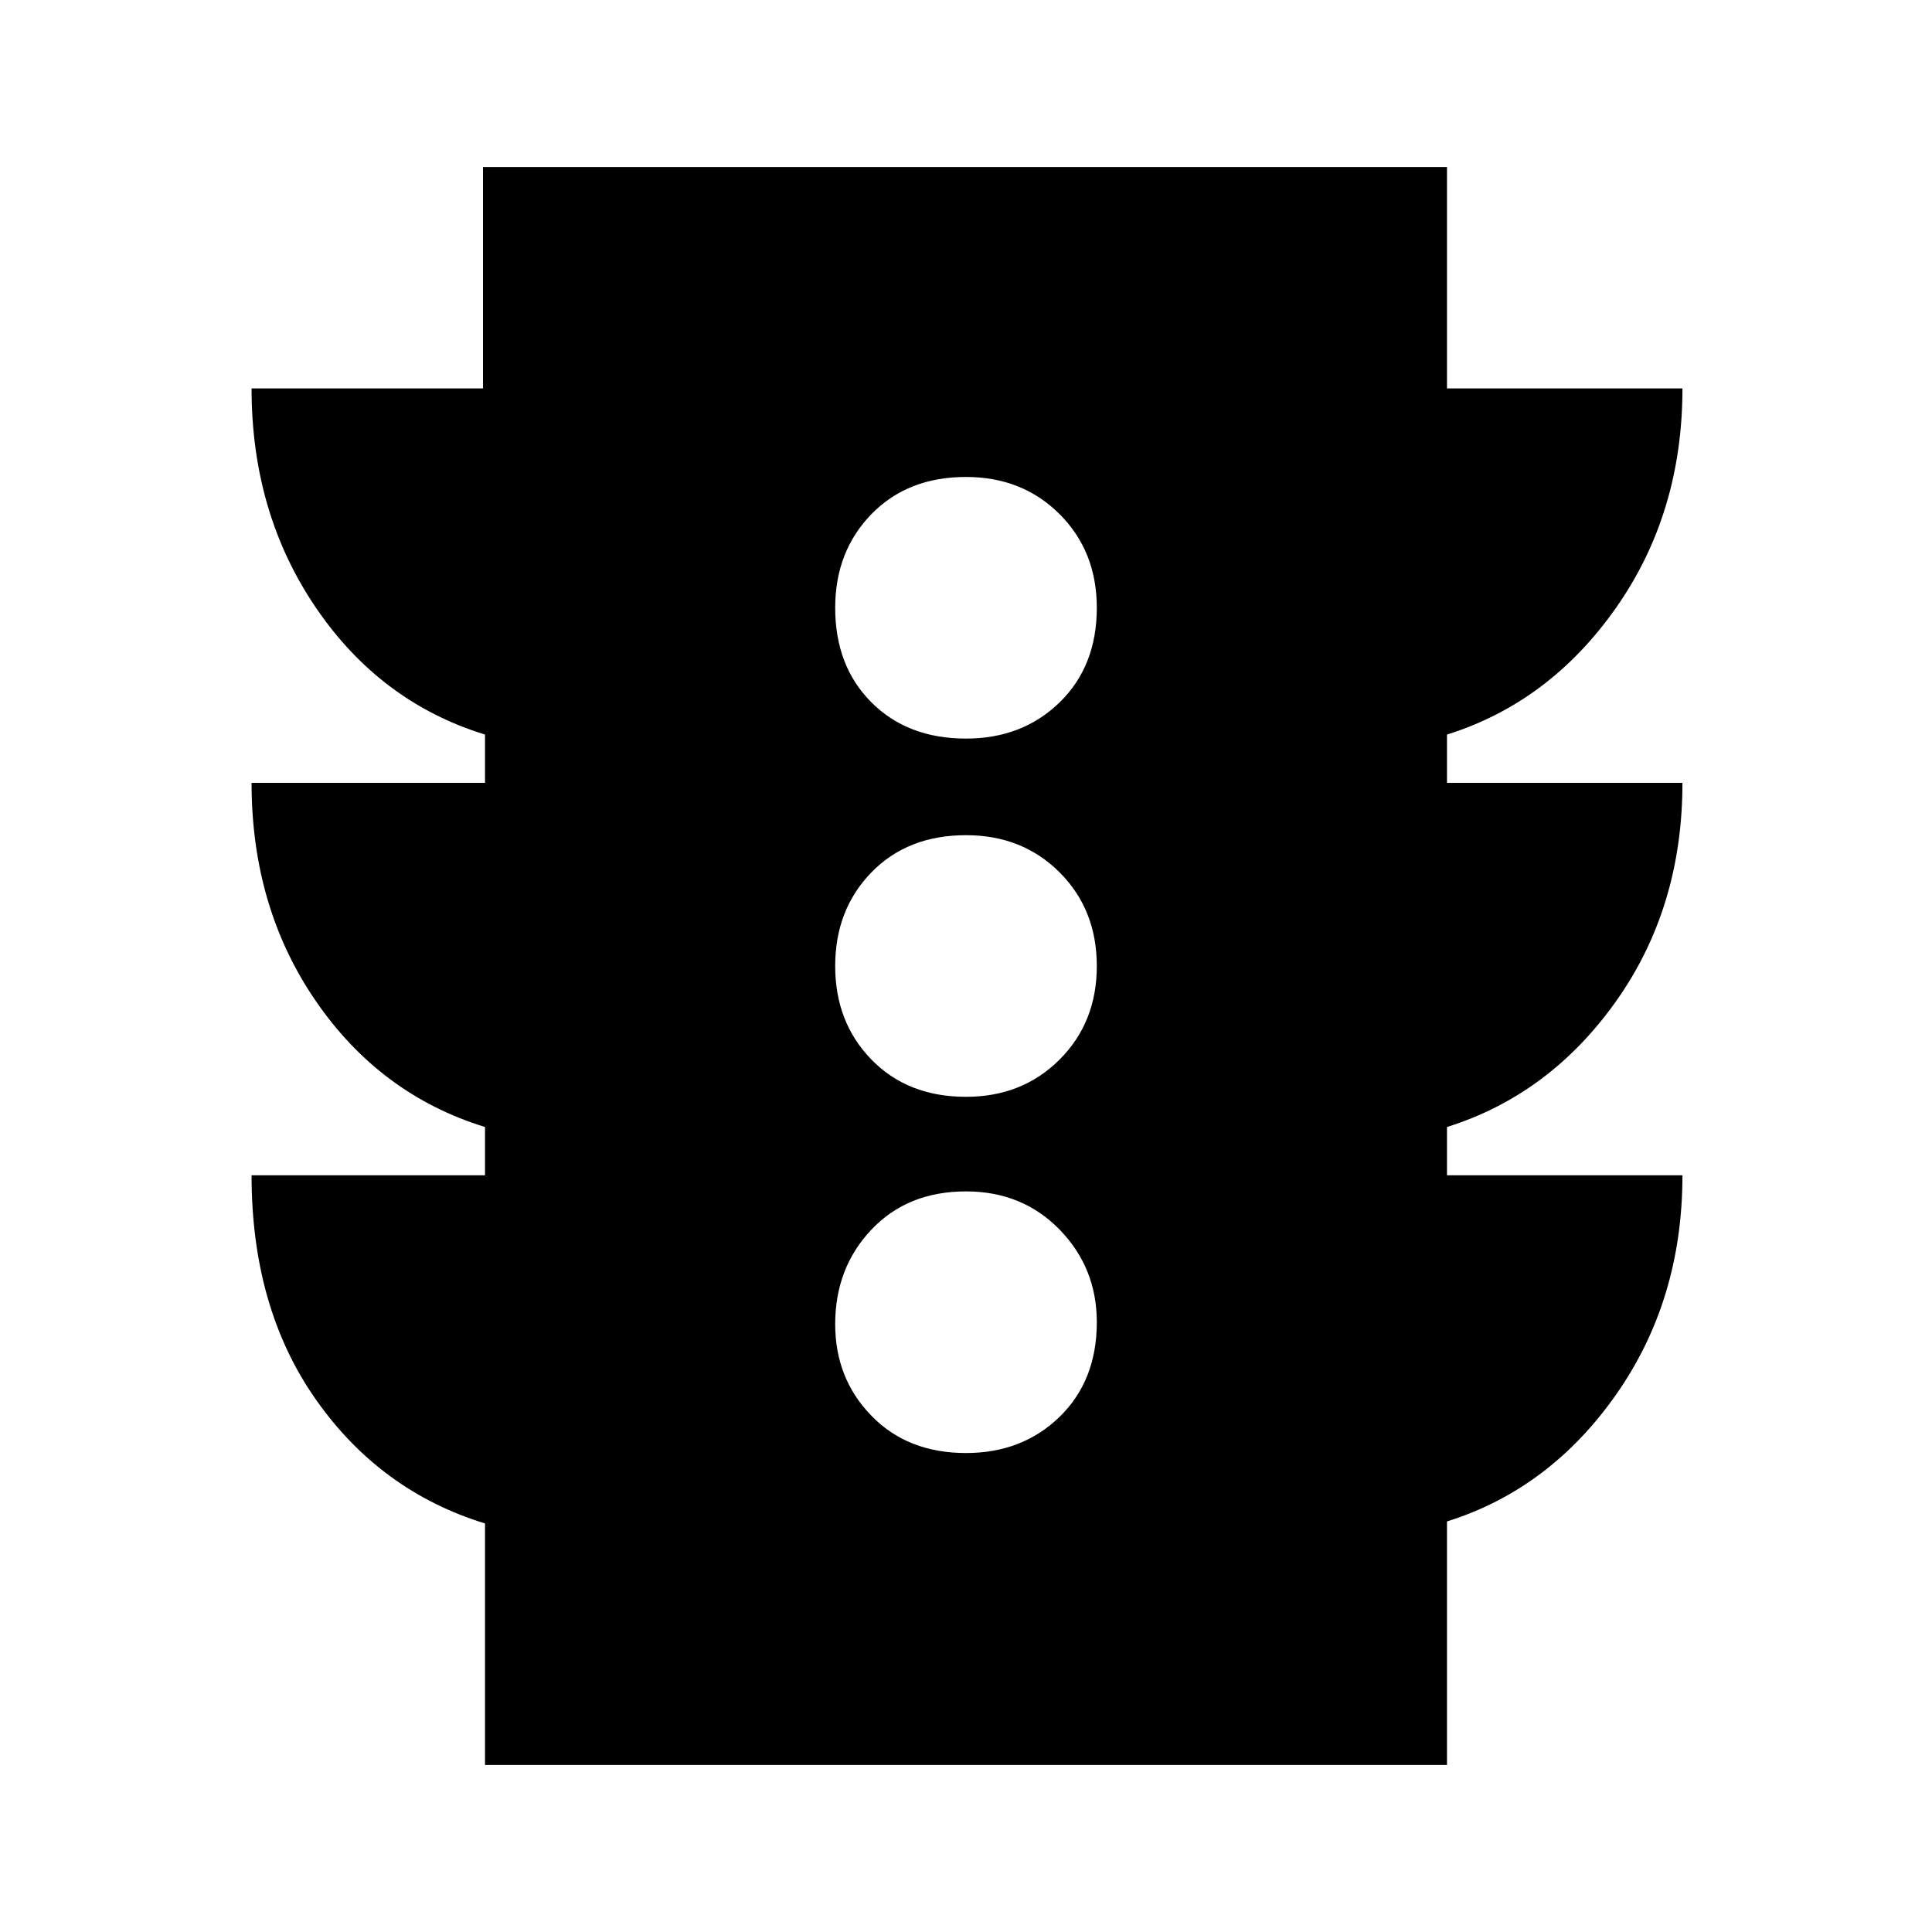 <svg xmlns="http://www.w3.org/2000/svg" height="24" width="24"><path d="M12 18.05q.7 0 1.163-.45.462-.45.462-1.175 0-.675-.462-1.15Q12.7 14.8 12 14.8q-.725 0-1.175.475-.45.475-.45 1.175 0 .675.45 1.137.45.463 1.175.463Zm0-4.425q.7 0 1.163-.463.462-.462.462-1.162t-.462-1.163q-.463-.462-1.163-.462-.725 0-1.175.462-.45.463-.45 1.163t.45 1.162q.45.463 1.175.463Zm0-4.45q.7 0 1.163-.45.462-.45.462-1.175 0-.7-.462-1.163Q12.7 5.925 12 5.925q-.725 0-1.175.462-.45.463-.45 1.163 0 .725.45 1.175.45.45 1.175.45Zm-5.975 12.75v-3q-1.3-.4-2.1-1.538-.8-1.137-.8-2.787h2.9V14q-1.3-.4-2.1-1.562-.8-1.163-.8-2.713h2.9v-.6q-1.3-.4-2.1-1.575-.8-1.175-.8-2.725H6v-2.75h11.975v2.75H20.9q0 1.55-.825 2.725t-2.1 1.575v.6H20.9q0 1.55-.825 2.713-.825 1.162-2.1 1.562v.6H20.9q0 1.55-.825 2.725t-2.1 1.575v3.025Z"/></svg>